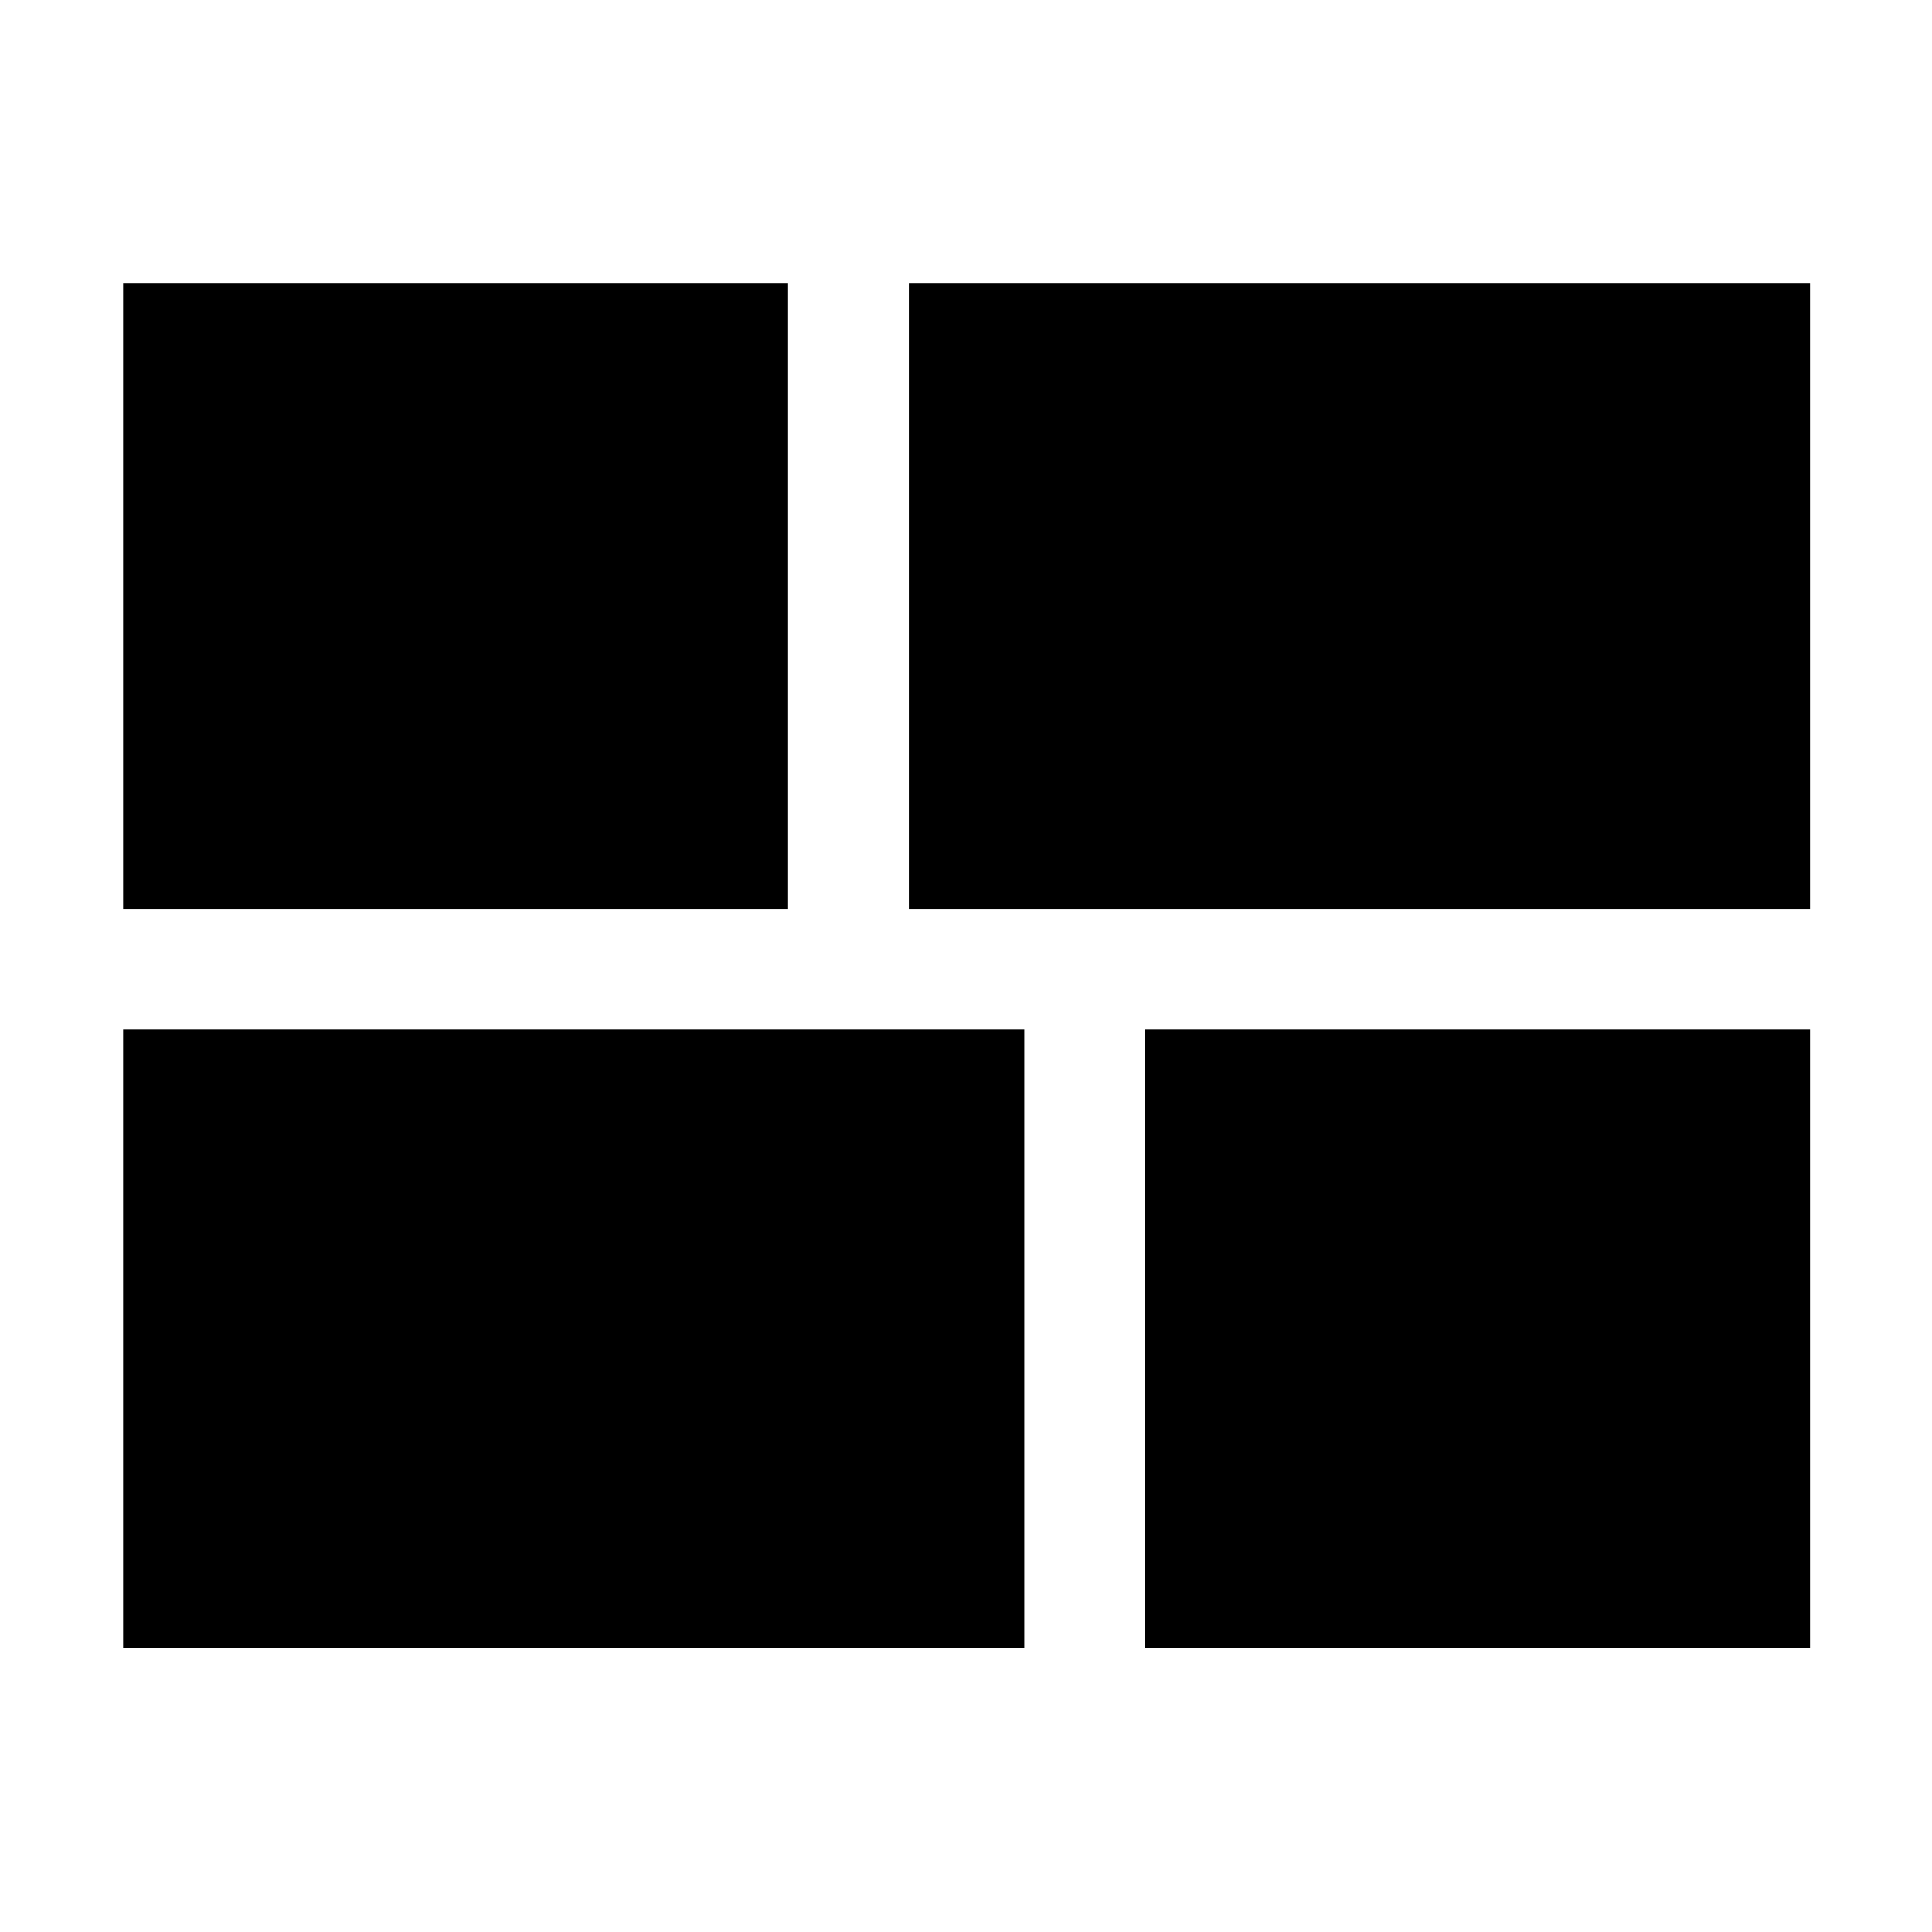<svg xmlns="http://www.w3.org/2000/svg" height="48" viewBox="0 -960 960 960" width="48"><path d="M568.96-141.17v-307.22h330.43v307.22H568.96ZM451.61-508.39v-311h447.78v311H451.61ZM61.17-141.17v-307.22h447.79v307.22H61.17Zm0-367.22v-311h330.44v311H61.17Z"/></svg>